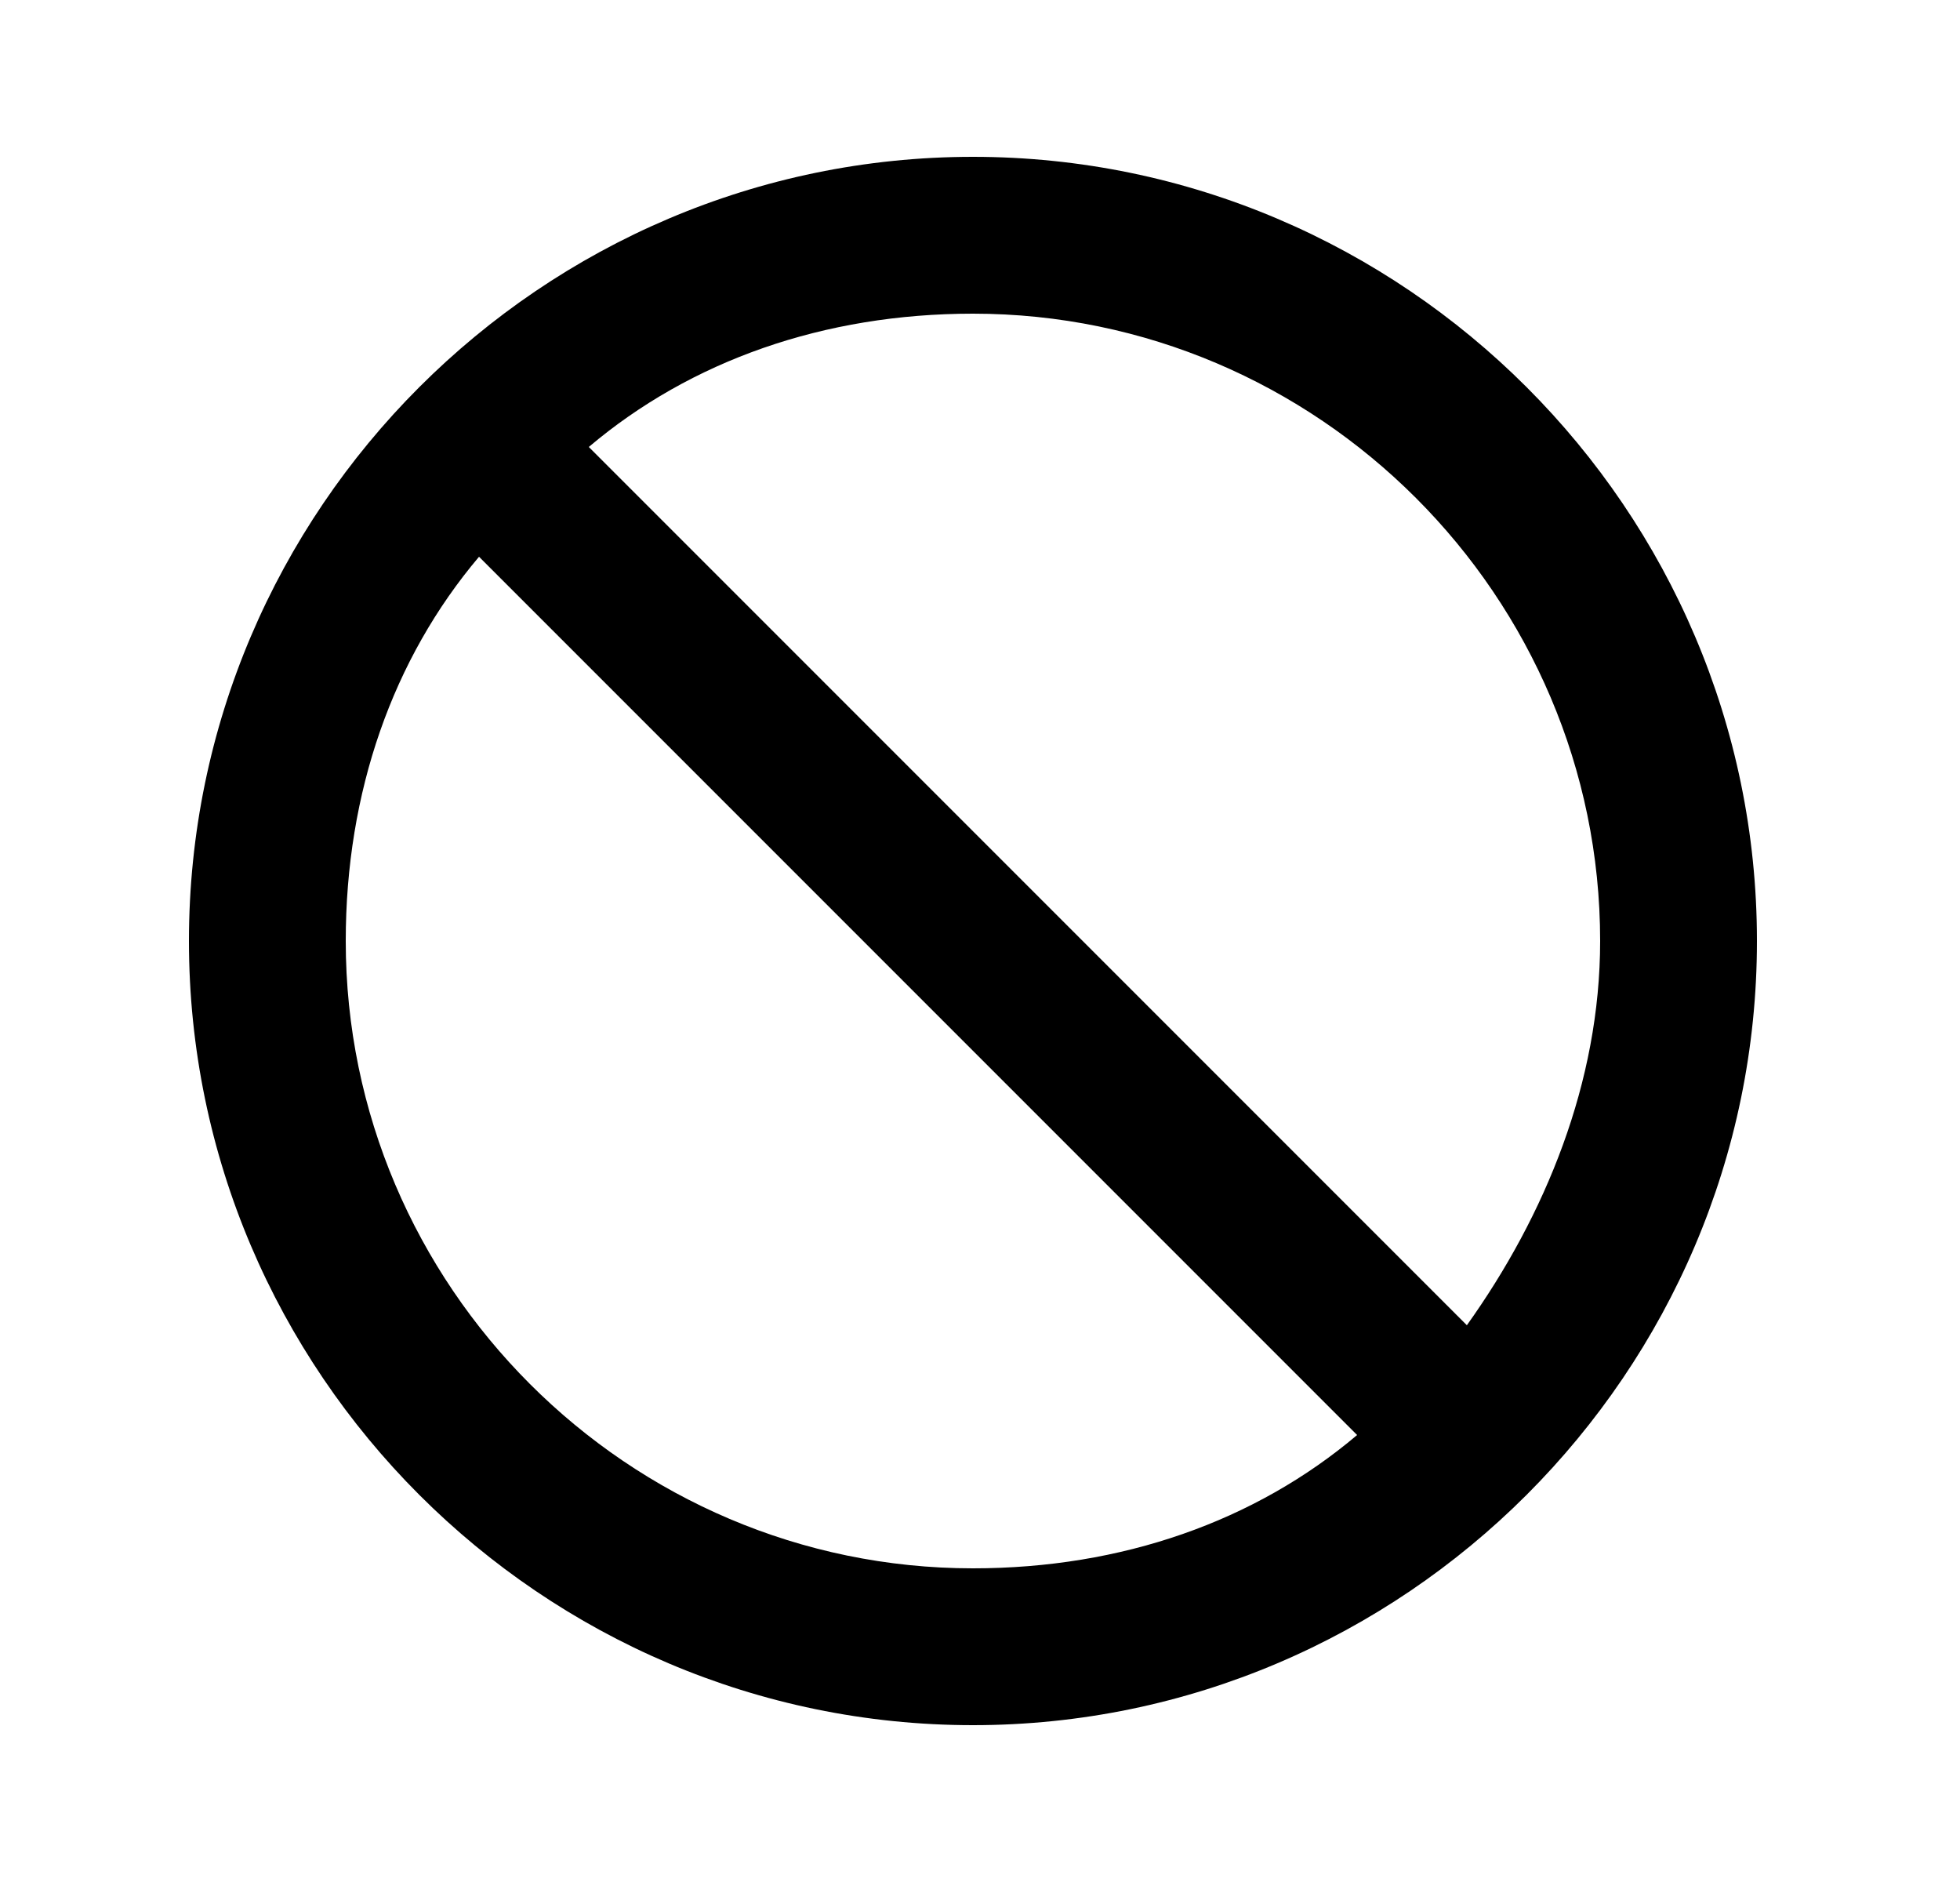 <svg width="25" height="24" viewBox="0 0 25 24" fill="none" xmlns="http://www.w3.org/2000/svg">
<g id="344">
<path id="Vector" d="M12.41 2C17.91 2 22.41 6.5 22.41 12C22.41 17.5 17.91 22 12.41 22C6.91 22 2.41 17.5 2.41 12C2.41 6.5 6.91 2 12.41 2ZM12.41 4C10.51 4 8.81 4.6 7.51 5.7L18.71 16.9C19.71 15.5 20.41 13.8 20.41 12C20.41 7.6 16.81 4 12.41 4ZM17.31 18.3L6.11 7.1C5.01 8.4 4.41 10.1 4.41 12C4.41 16.4 8.01 20 12.41 20C14.31 20 16.01 19.4 17.31 18.3Z" fill="black"/>
</g>
</svg>
